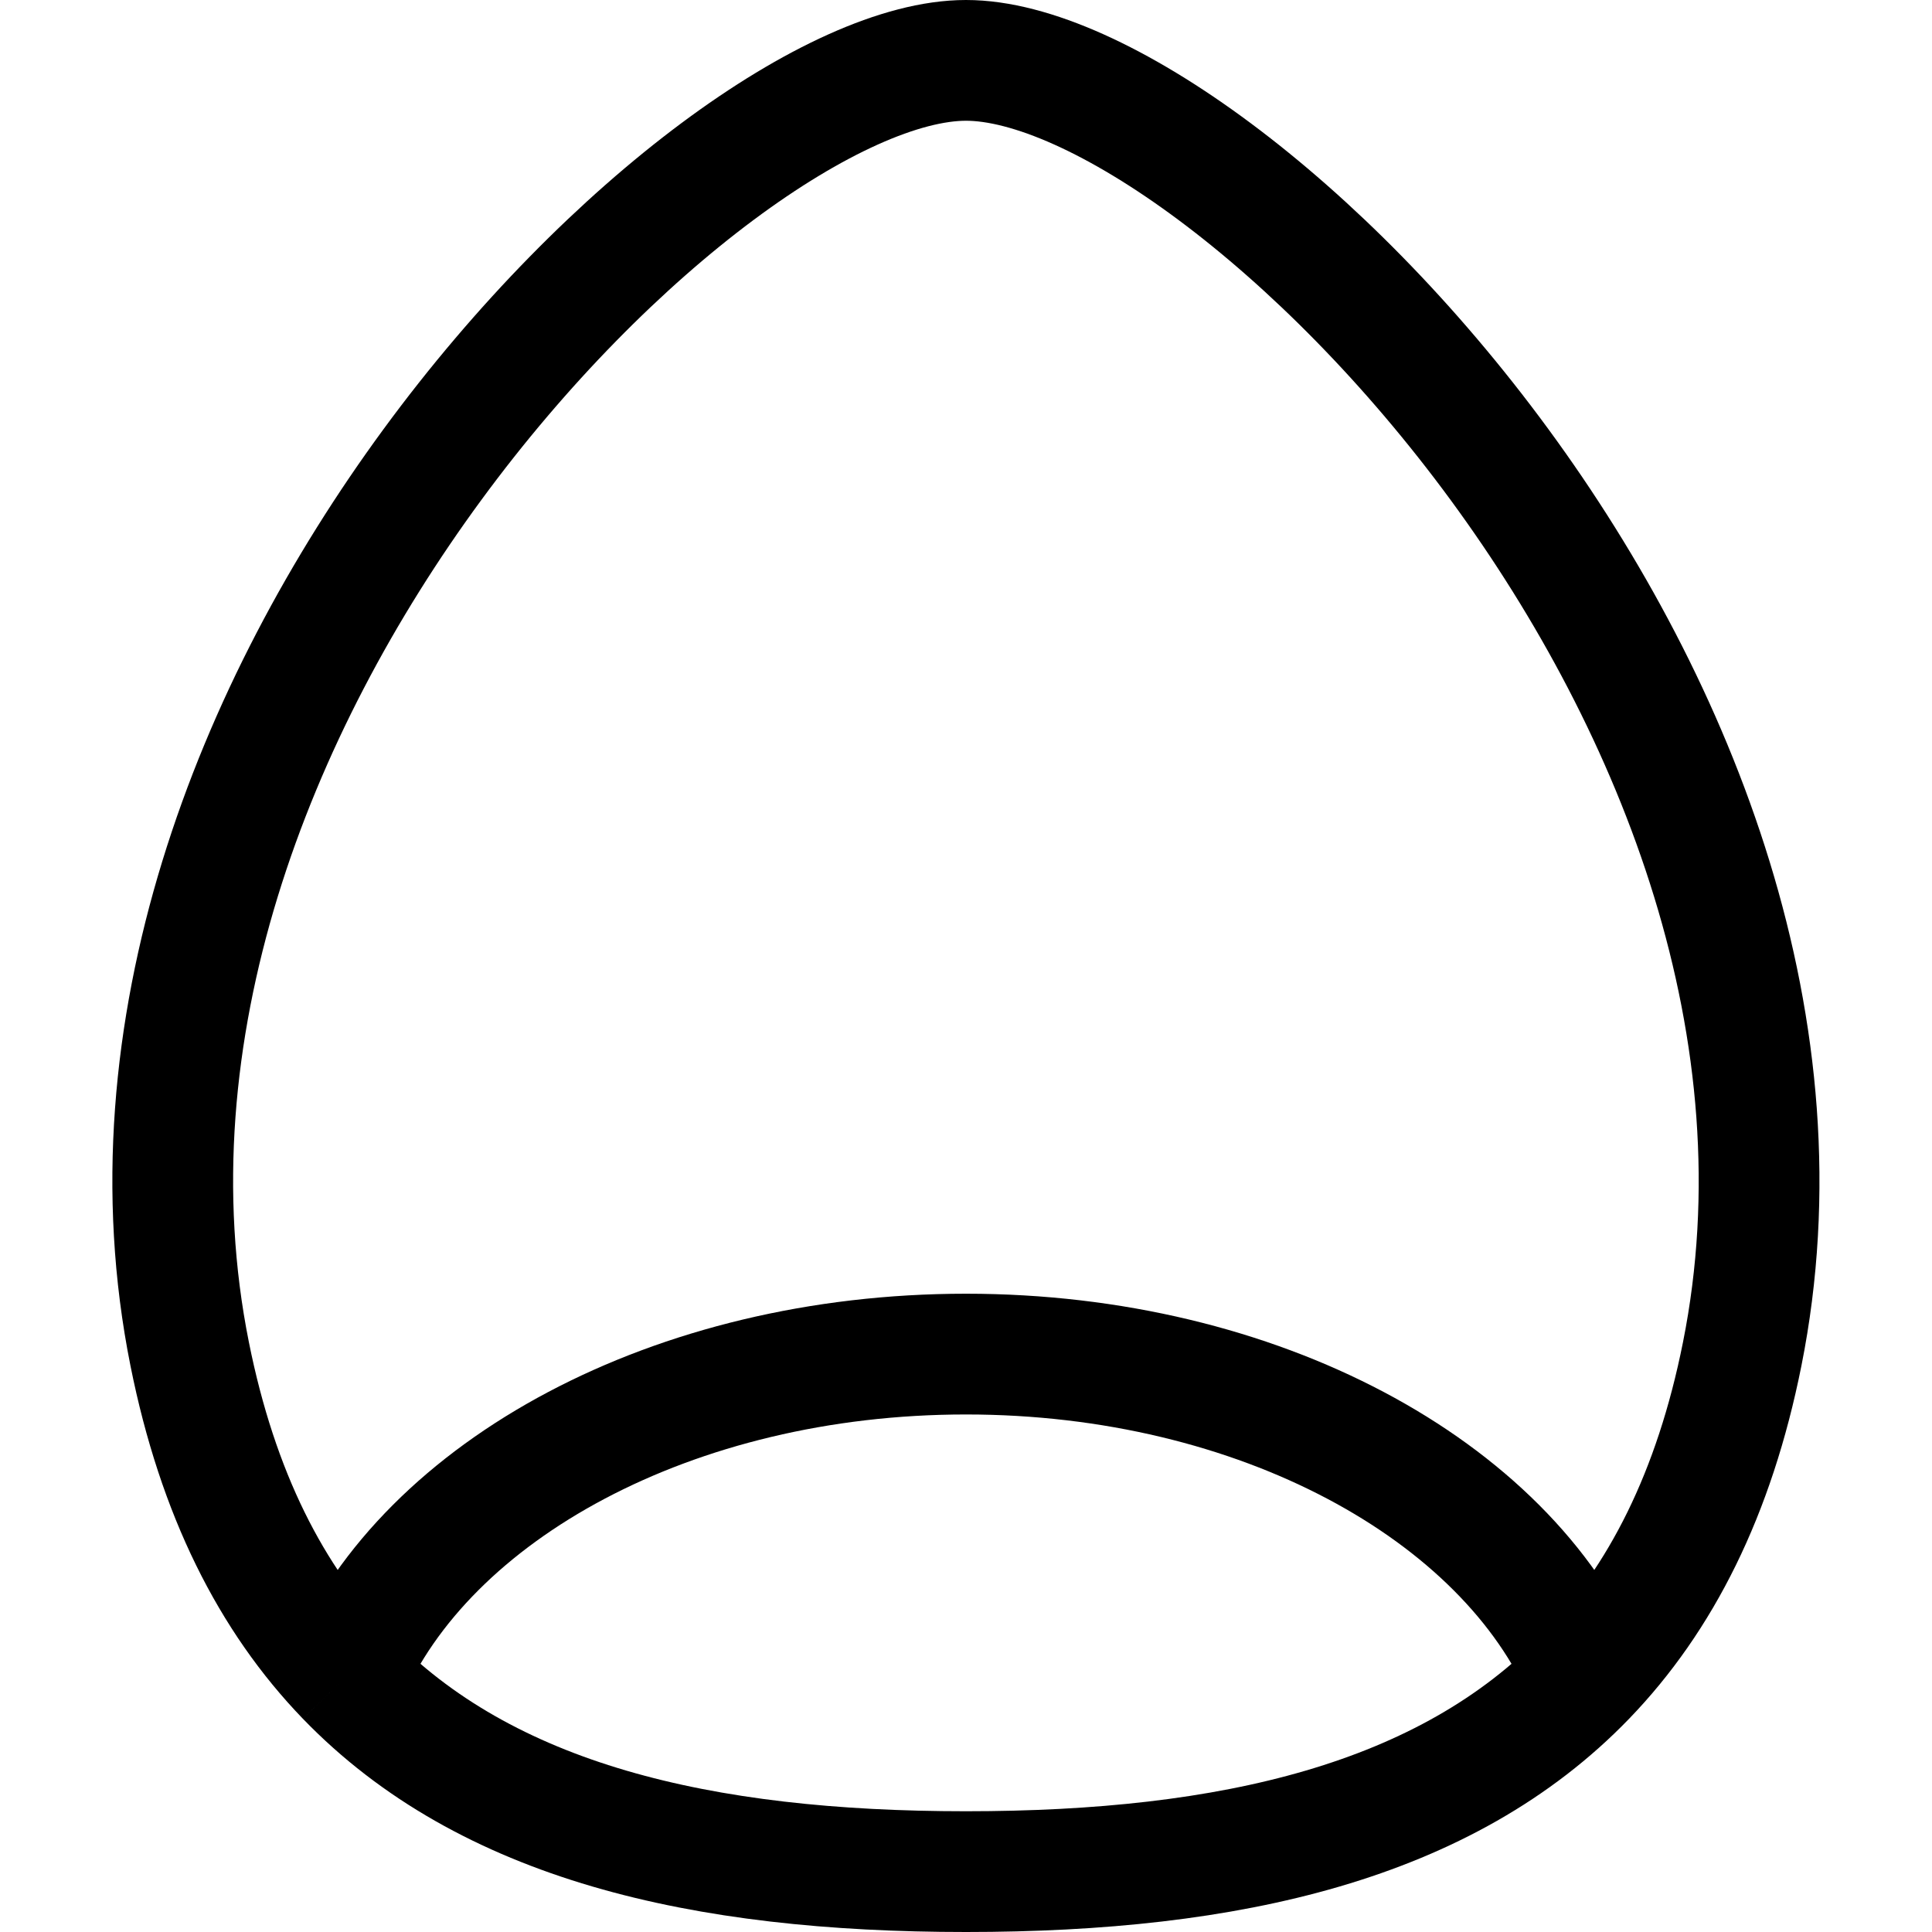 <!-- Generated by IcoMoon.io -->
<svg version="1.1" xmlns="http://www.w3.org/2000/svg" width="32" height="32" viewBox="0 0 32 32">
<title>nuts</title>
<path fill="none" stroke-linejoin="miter" stroke-linecap="butt" stroke-miterlimit="4" stroke-width="2" stroke="#000" d="M5.735 27.772c2.317 2.4 5.876 3.228 10.265 3.228s7.949-0.828 10.265-3.228M5.735 27.772c1.323-3.091 5.418-5.344 10.265-5.344s8.941 2.253 10.265 5.344M5.735 27.772c-1.244-1.289-2.13-3.032-2.593-5.344-2.147-10.714 8.579-21.428 12.858-21.428 4.284 0 14.998 10.714 12.856 21.428-0.462 2.312-1.347 4.055-2.591 5.344"></path>
</svg>
